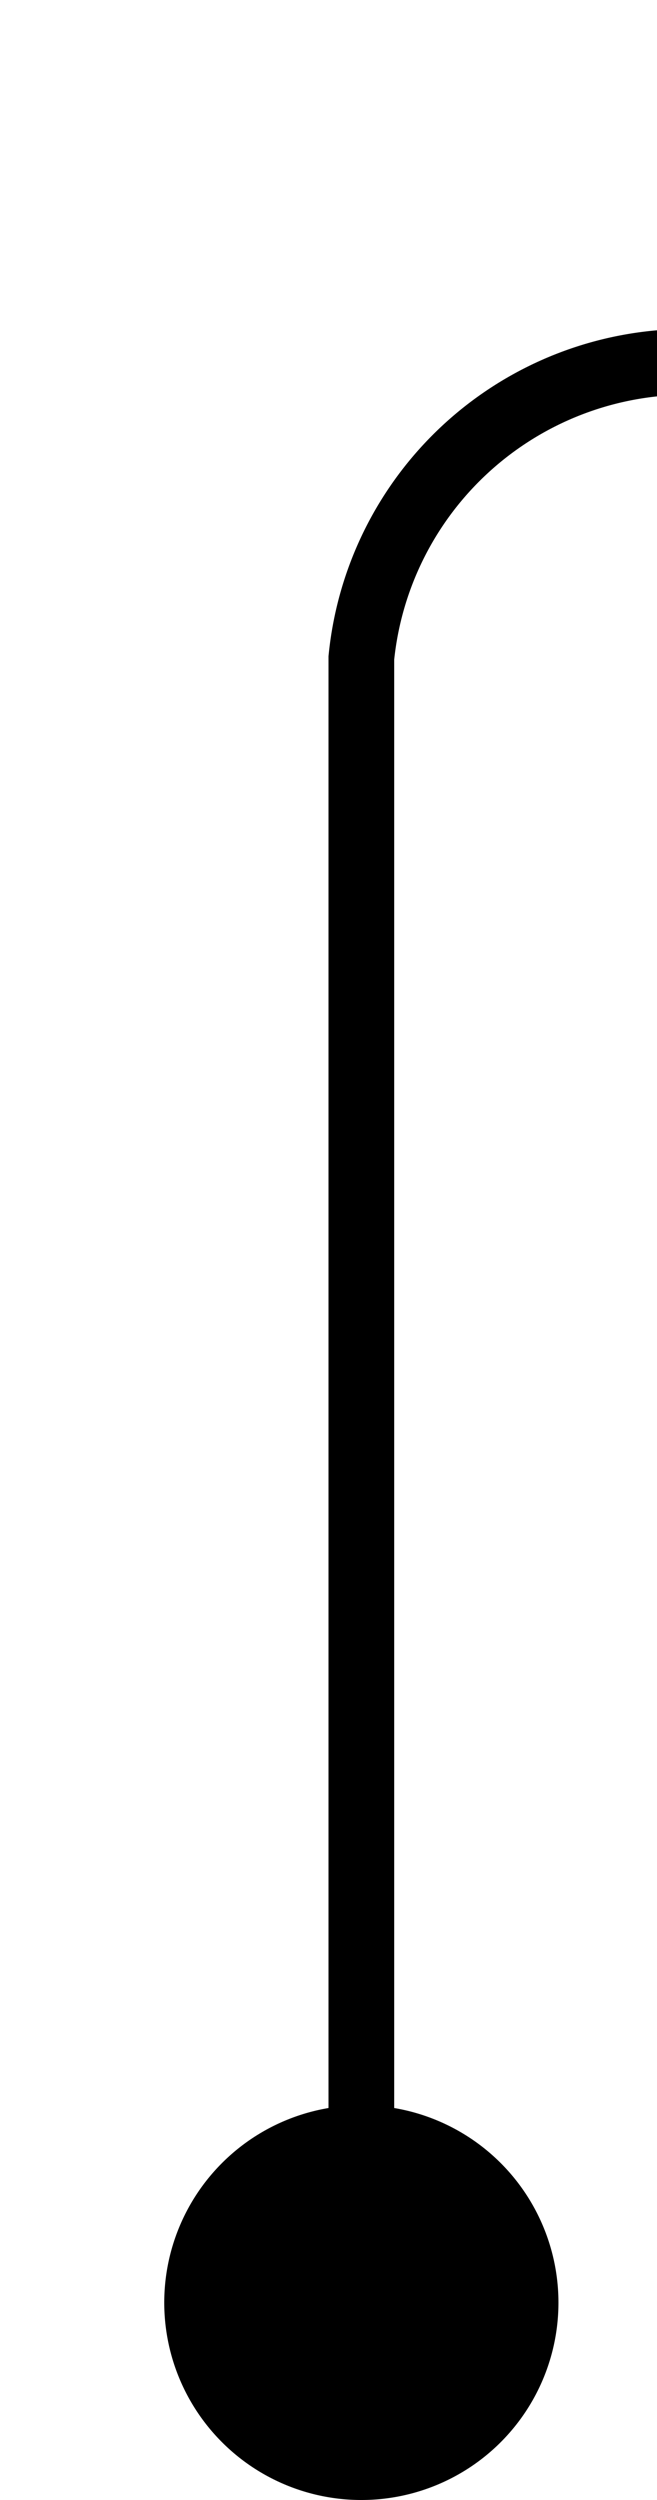﻿<?xml version="1.0" encoding="utf-8"?>
<svg version="1.1" xmlns:xlink="http://www.w3.org/1999/xlink" width="10px" height="38px" preserveAspectRatio="xMidYMin meet" viewBox="1474 122  8 38" xmlns="http://www.w3.org/2000/svg">
  <path d="M 1478.5 159  L 1478.5 132  A 5 5 0 0 1 1483.5 127.5 L 1764 127.5  " stroke-width="1" stroke="#000000" fill="none" />
  <path d="M 1478.5 154  A 3 3 0 0 0 1475.5 157 A 3 3 0 0 0 1478.5 160 A 3 3 0 0 0 1481.5 157 A 3 3 0 0 0 1478.5 154 Z " fill-rule="nonzero" fill="#000000" stroke="none" />
</svg>